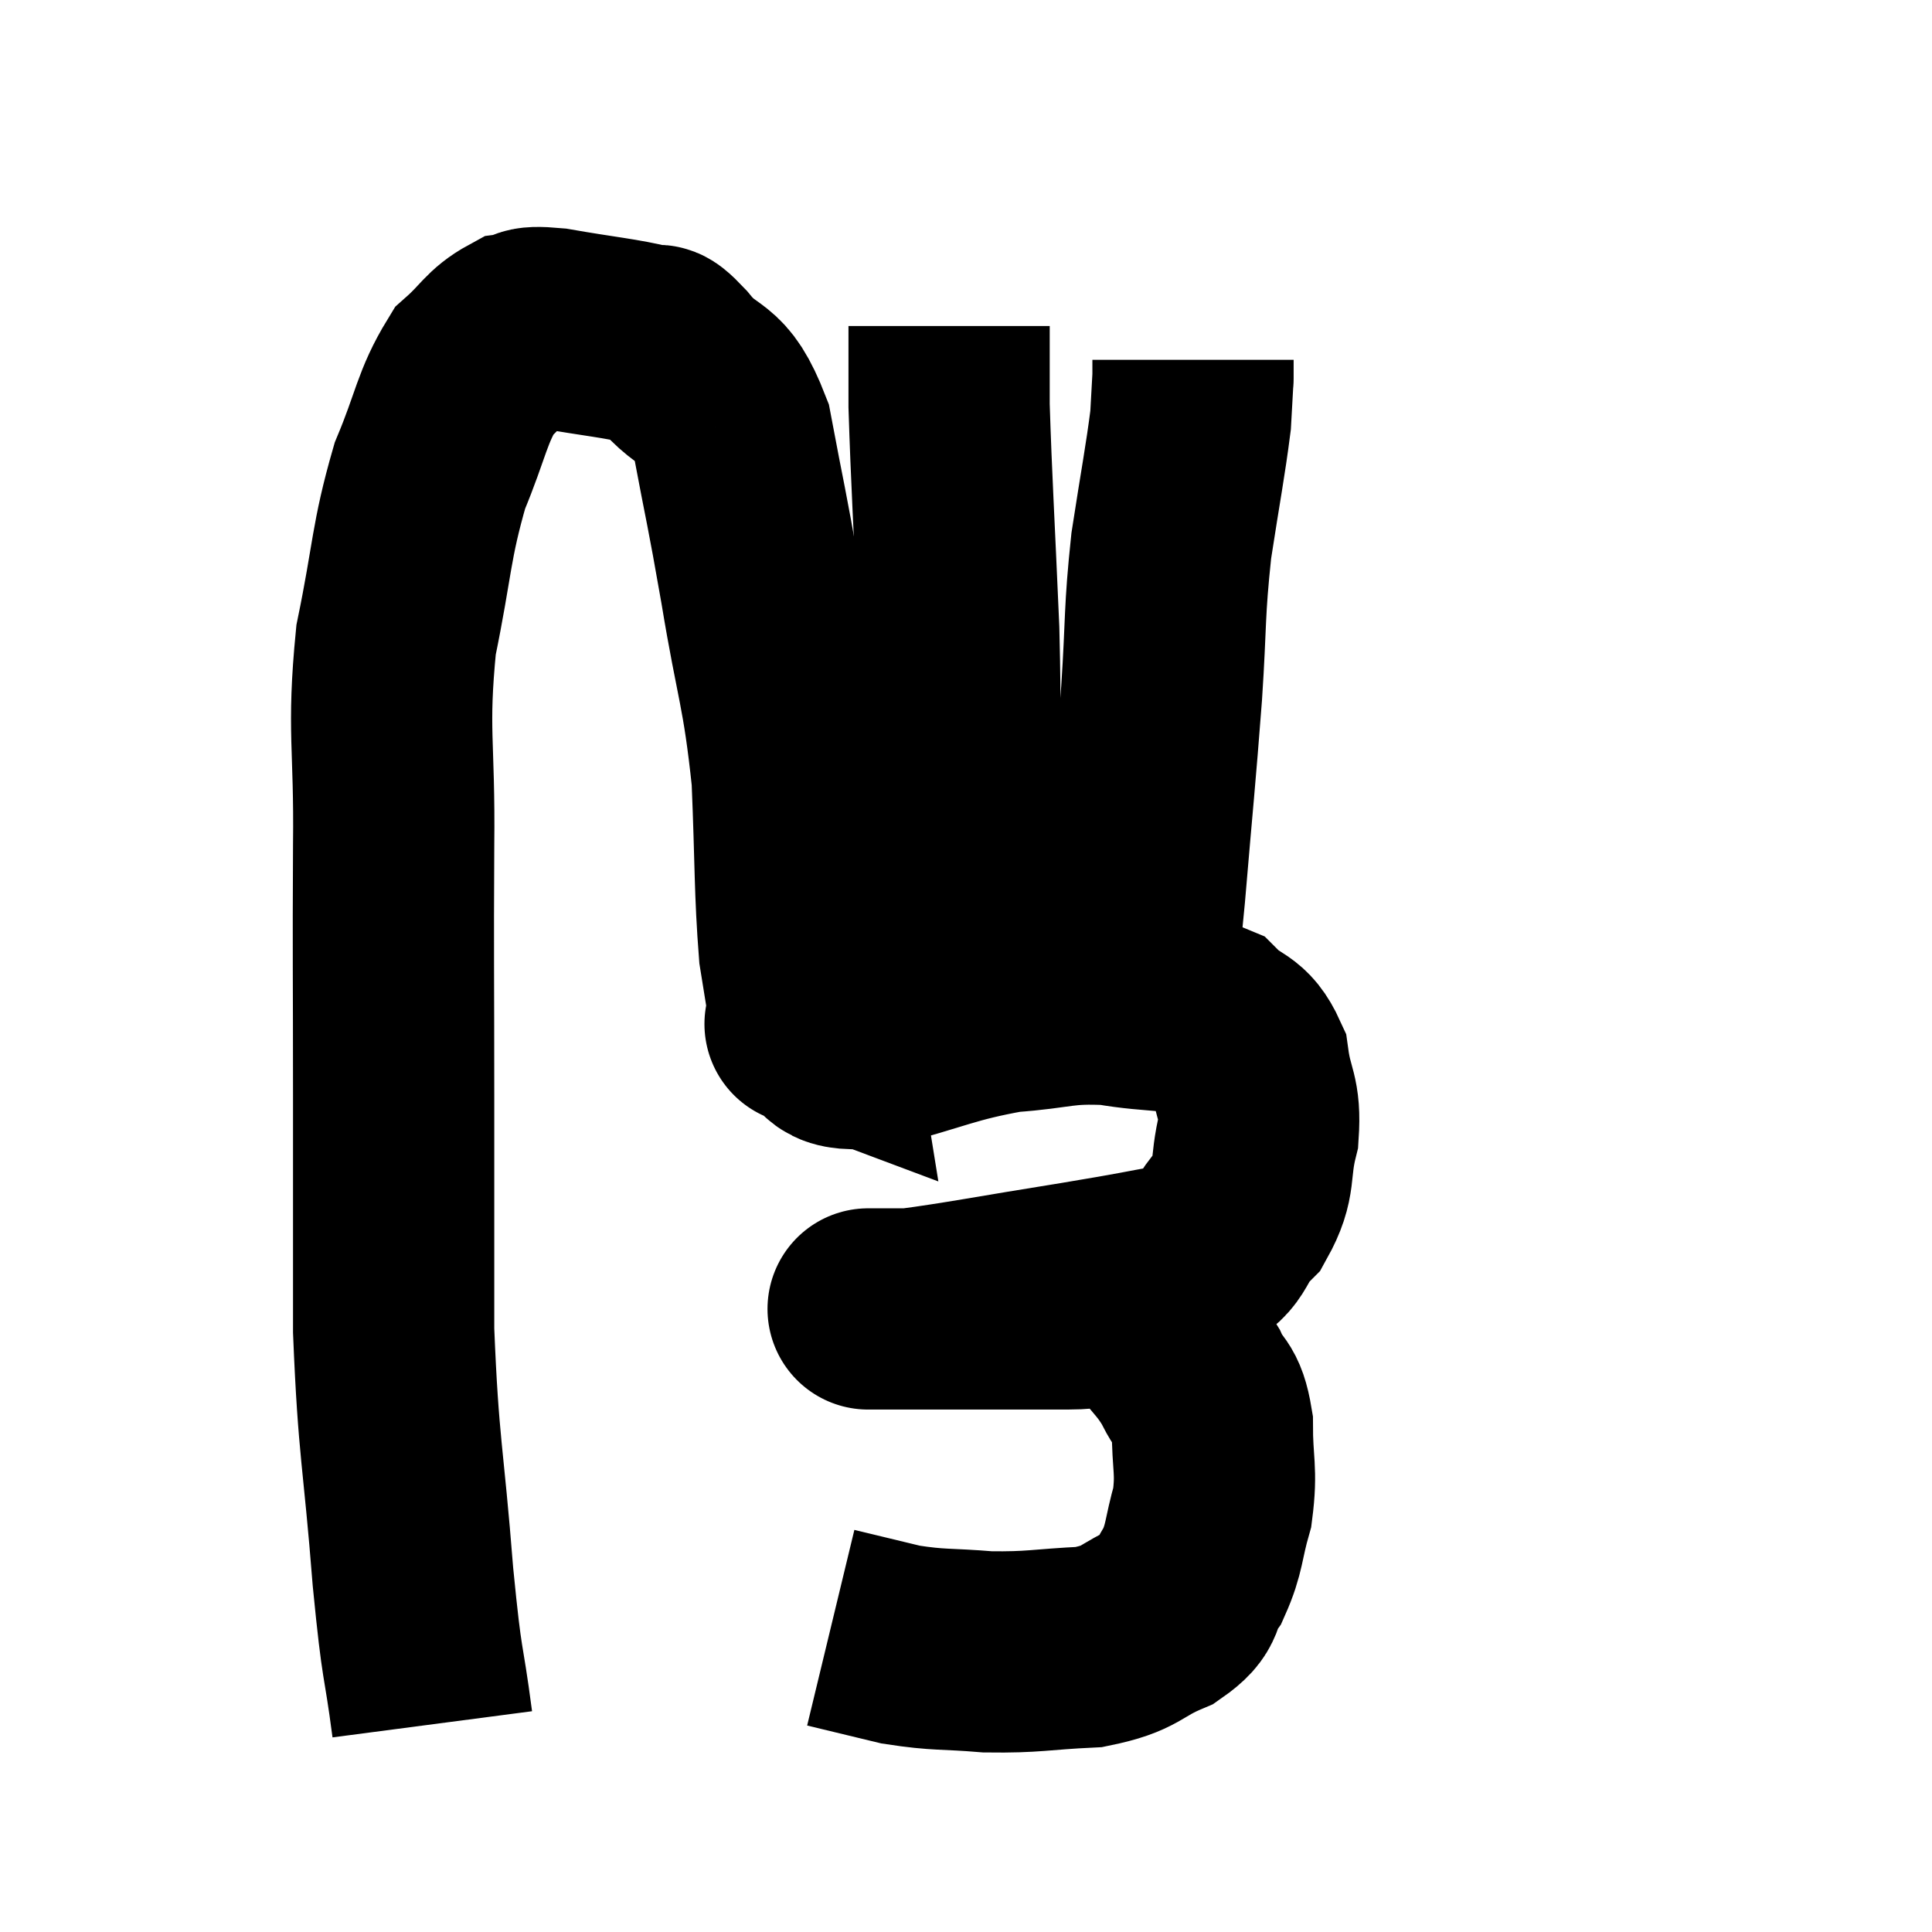 <svg width="48" height="48" viewBox="0 0 48 48" xmlns="http://www.w3.org/2000/svg"><path d="M 10.74 42.84 C 10.5 41.01, 10.5 41.625, 10.26 39.18 C 10.02 36.12, 9.9 36.03, 9.78 33.06 C 9.78 30.18, 9.78 30.315, 9.78 27.3 C 9.78 24.15, 9.765 23.85, 9.78 21 C 9.81 18.45, 9.615 18.195, 9.84 15.9 C 10.26 13.86, 10.2 13.485, 10.68 11.82 C 11.22 10.53, 11.22 10.125, 11.76 9.24 C 12.3 8.76, 12.345 8.55, 12.84 8.28 C 13.29 8.22, 12.915 8.085, 13.74 8.16 C 14.94 8.37, 15.405 8.4, 16.14 8.58 C 16.41 8.73, 16.17 8.34, 16.68 8.88 C 17.43 9.81, 17.625 9.315, 18.18 10.74 C 18.54 12.66, 18.525 12.435, 18.9 14.58 C 19.29 16.95, 19.44 17.055, 19.68 19.32 C 19.77 21.48, 19.74 22.095, 19.86 23.64 C 20.01 24.57, 20.085 25.035, 20.16 25.5 C 20.16 25.5, 20.16 25.5, 20.16 25.5 C 20.16 25.5, 19.8 25.365, 20.16 25.5 C 20.88 25.77, 20.385 26.13, 21.6 26.04 C 23.31 25.59, 23.52 25.41, 25.02 25.14 C 26.31 25.05, 26.355 24.9, 27.6 24.96 C 28.8 25.17, 29.145 25.02, 30 25.38 C 30.51 25.89, 30.705 25.71, 31.02 26.4 C 31.14 27.27, 31.32 27.225, 31.26 28.14 C 31.02 29.1, 31.23 29.25, 30.78 30.06 C 30.12 30.72, 30.465 30.93, 29.46 31.38 C 28.11 31.62, 28.47 31.575, 26.76 31.86 C 24.69 32.19, 23.88 32.355, 22.62 32.52 C 22.17 32.52, 21.945 32.52, 21.72 32.52 C 21.72 32.52, 21.72 32.52, 21.72 32.52 C 21.72 32.52, 21.375 32.52, 21.72 32.52 C 22.41 32.52, 21.9 32.52, 23.1 32.52 C 24.81 32.52, 25.335 32.52, 26.52 32.52 C 27.18 32.52, 27.3 32.4, 27.84 32.52 C 28.26 32.76, 28.245 32.58, 28.68 33 C 29.13 33.6, 29.22 33.6, 29.58 34.2 C 29.85 34.8, 29.985 34.59, 30.12 35.4 C 30.12 36.42, 30.24 36.51, 30.12 37.44 C 29.88 38.28, 29.94 38.445, 29.64 39.12 C 29.28 39.63, 29.565 39.69, 28.92 40.14 C 27.99 40.53, 28.155 40.695, 27.06 40.92 C 25.8 40.98, 25.71 41.055, 24.54 41.04 C 23.46 40.95, 23.355 41.01, 22.38 40.86 C 21.51 40.65, 21.075 40.545, 20.64 40.44 C 20.64 40.44, 20.64 40.44, 20.64 40.44 L 20.64 40.44" fill="none" stroke="black" stroke-width="5"></path><path d="M 23.82 25.02 C 23.82 22.47, 23.82 22.26, 23.82 19.92 C 23.82 17.79, 23.88 18.12, 23.82 15.66 C 23.7 12.87, 23.64 11.97, 23.58 10.08 C 23.58 9.09, 23.58 8.595, 23.58 8.1 L 23.58 8.1" fill="none" stroke="black" stroke-width="5"></path><path d="M 27.78 26.1 C 27.96 25.44, 27.975 25.755, 28.14 24.78 C 28.29 23.49, 28.26 24.09, 28.44 22.2 C 28.65 19.71, 28.695 19.38, 28.86 17.22 C 28.98 15.39, 28.92 15.255, 29.1 13.56 C 29.34 12, 29.445 11.49, 29.58 10.44 C 29.61 9.9, 29.625 9.63, 29.64 9.36 C 29.64 9.36, 29.64 9.465, 29.64 9.36 L 29.64 8.94" fill="none" stroke="black" stroke-width="5"></path></svg>